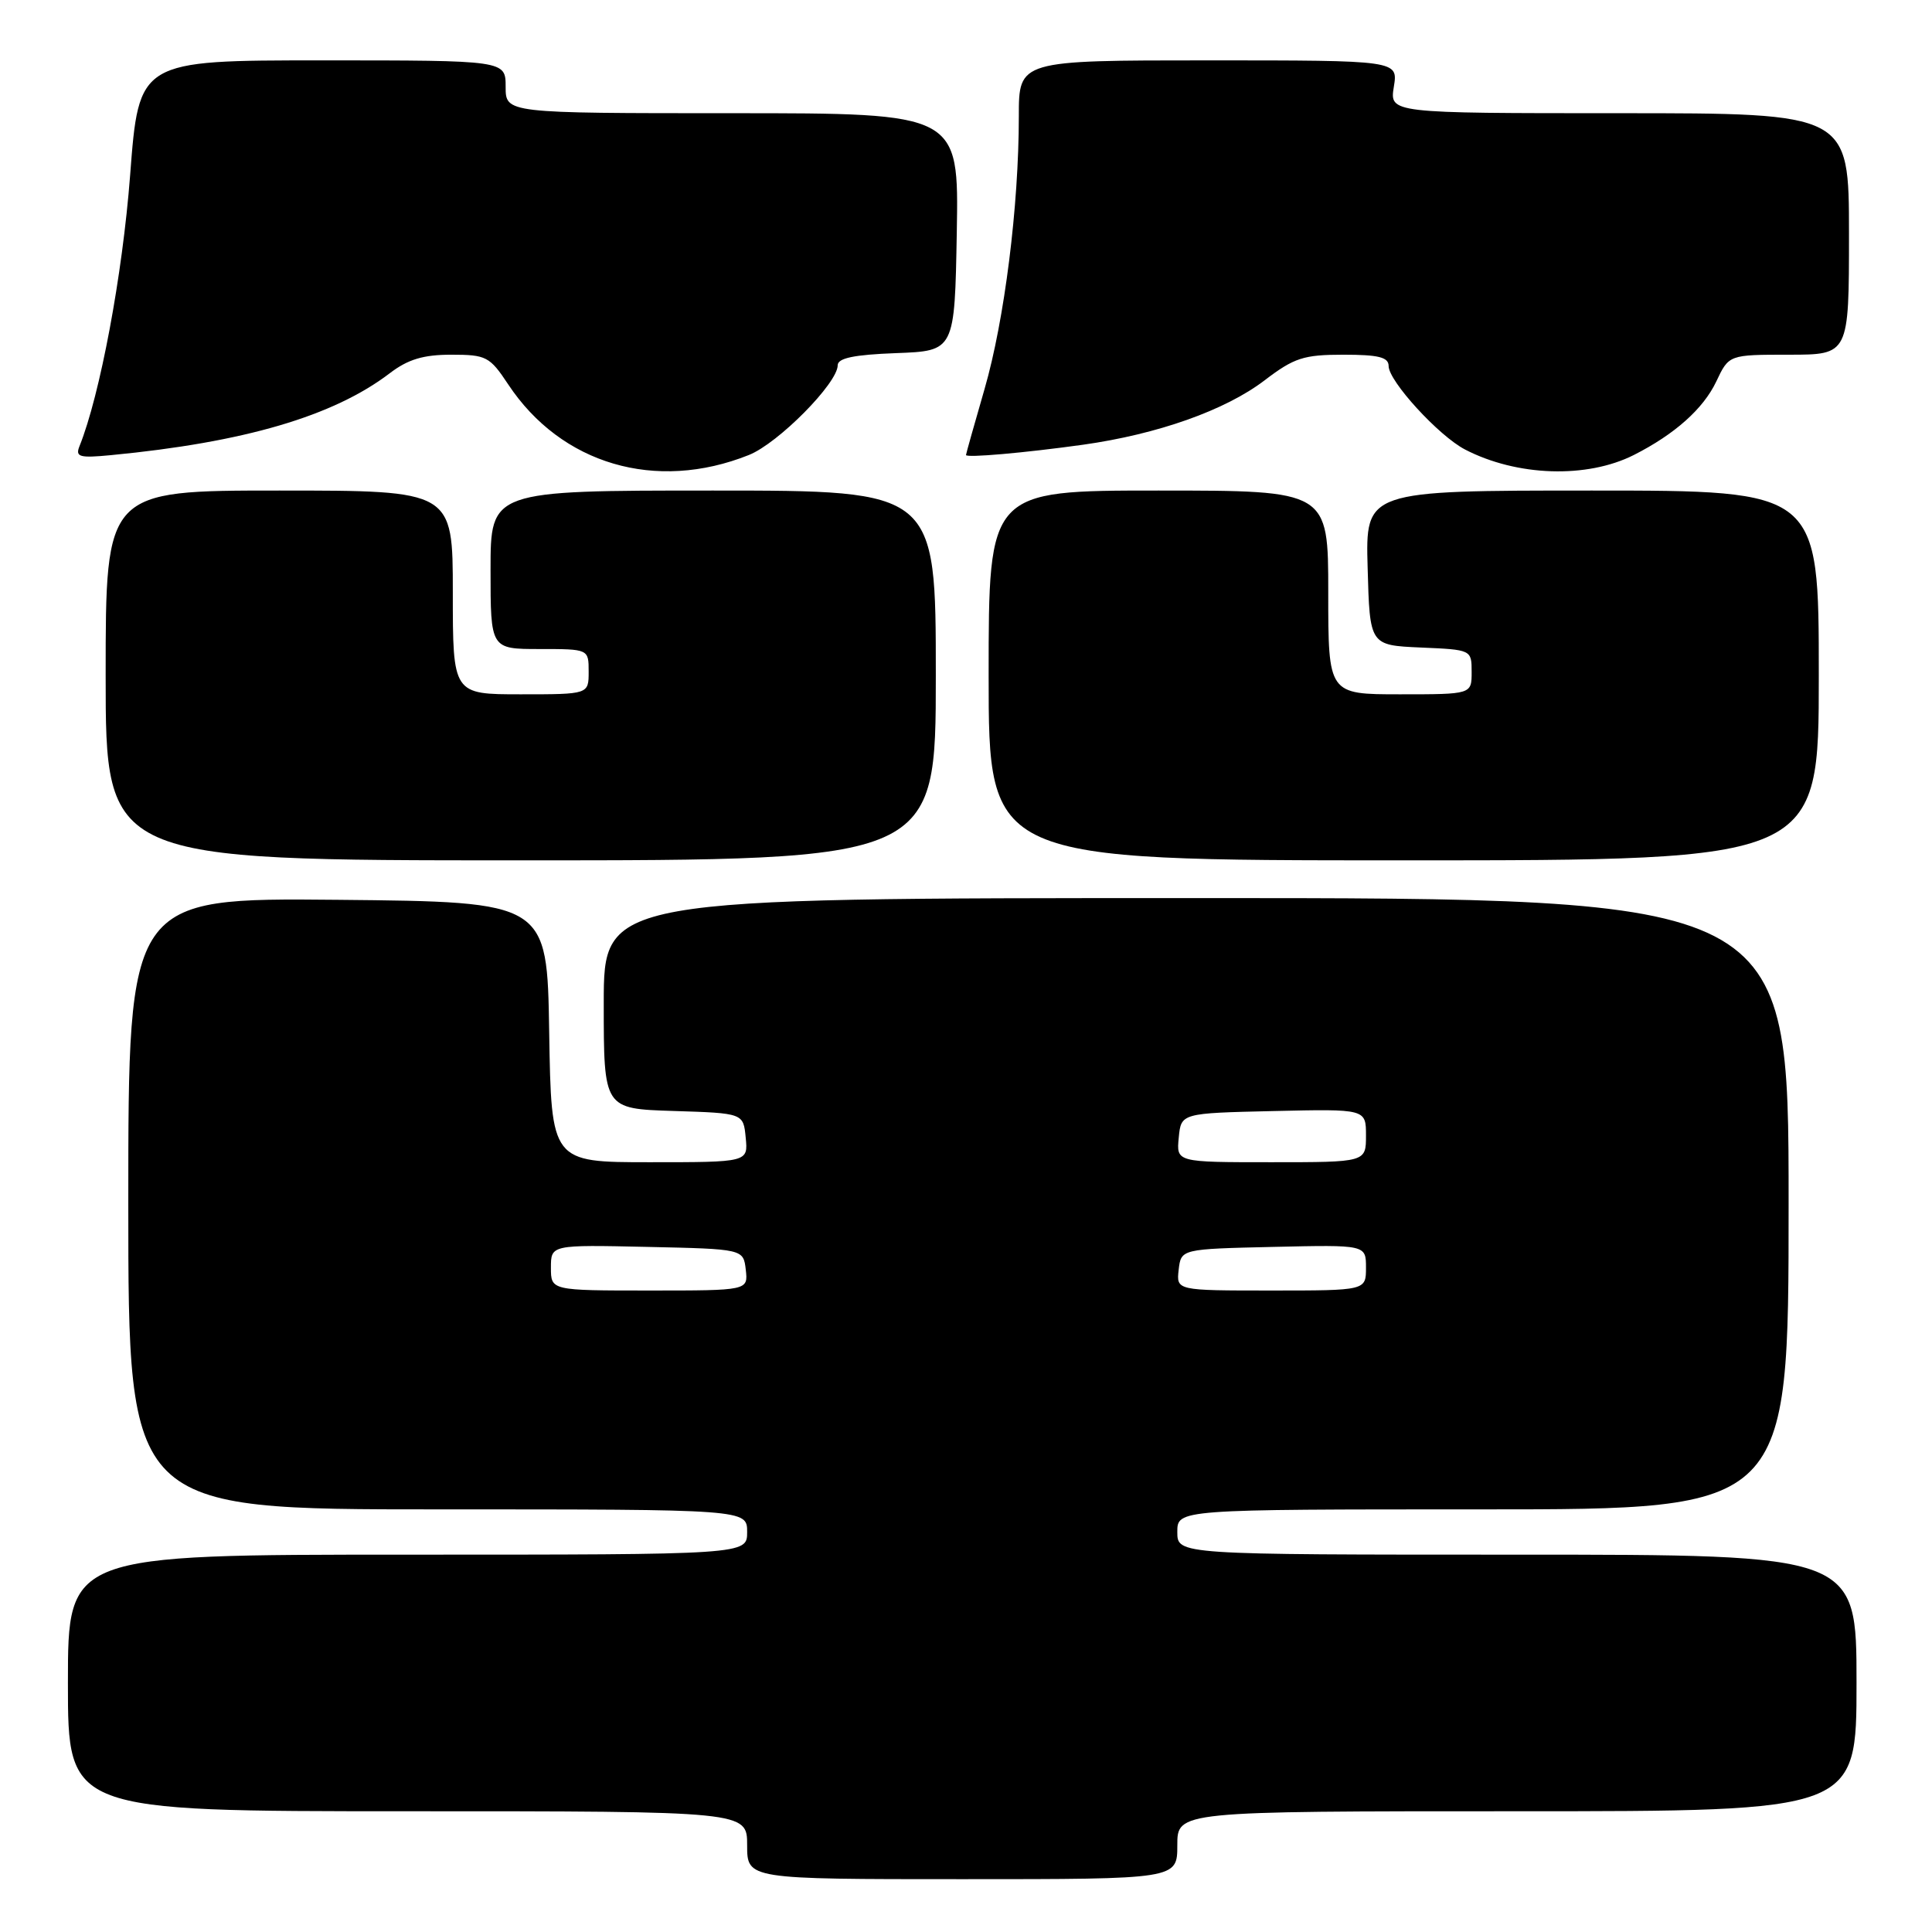 <?xml version="1.0" encoding="UTF-8" standalone="no"?>
<!DOCTYPE svg PUBLIC "-//W3C//DTD SVG 1.1//EN" "http://www.w3.org/Graphics/SVG/1.1/DTD/svg11.dtd" >
<svg xmlns="http://www.w3.org/2000/svg" xmlns:xlink="http://www.w3.org/1999/xlink" version="1.1" viewBox="0 0 256 256">
 <g >
 <path fill="currentColor"
d=" M 156.00 244.50 C 156.00 240.00 156.00 240.00 201.00 240.00 C 246.00 240.00 246.00 240.00 246.00 223.00 C 246.00 206.00 246.00 206.00 201.00 206.00 C 156.00 206.00 156.00 206.00 156.00 203.00 C 156.00 200.00 156.00 200.00 196.50 200.00 C 237.00 200.00 237.00 200.00 237.00 159.50 C 237.00 119.00 237.00 119.00 158.50 119.00 C 80.00 119.00 80.00 119.00 80.00 132.96 C 80.00 146.92 80.00 146.92 89.25 147.21 C 98.50 147.50 98.50 147.50 98.81 150.75 C 99.13 154.00 99.13 154.00 86.09 154.00 C 73.05 154.00 73.05 154.00 72.77 136.75 C 72.50 119.50 72.50 119.50 44.75 119.23 C 17.00 118.97 17.00 118.97 17.00 159.48 C 17.00 200.00 17.00 200.00 58.00 200.00 C 99.00 200.00 99.00 200.00 99.00 203.00 C 99.00 206.00 99.00 206.00 54.00 206.00 C 9.00 206.00 9.00 206.00 9.00 223.00 C 9.00 240.00 9.00 240.00 54.00 240.00 C 99.00 240.00 99.00 240.00 99.00 244.50 C 99.00 249.00 99.00 249.00 127.50 249.00 C 156.00 249.00 156.00 249.00 156.00 244.50 Z  M 124.00 89.50 C 124.00 65.00 124.00 65.00 94.50 65.00 C 65.00 65.00 65.00 65.00 65.00 75.50 C 65.00 86.00 65.00 86.00 71.50 86.00 C 78.00 86.00 78.00 86.00 78.00 89.00 C 78.00 92.00 78.00 92.00 69.00 92.00 C 60.00 92.00 60.00 92.00 60.00 78.50 C 60.00 65.00 60.00 65.00 37.00 65.00 C 14.00 65.00 14.00 65.00 14.00 89.50 C 14.00 114.00 14.00 114.00 69.00 114.00 C 124.00 114.00 124.00 114.00 124.00 89.50 Z  M 241.00 89.50 C 241.00 65.00 241.00 65.00 210.97 65.00 C 180.93 65.00 180.93 65.00 181.22 75.25 C 181.50 85.50 181.50 85.50 188.25 85.80 C 194.99 86.09 195.00 86.09 195.00 89.05 C 195.00 92.00 195.00 92.00 185.50 92.00 C 176.00 92.00 176.00 92.00 176.00 78.50 C 176.00 65.00 176.00 65.00 153.50 65.00 C 131.00 65.00 131.00 65.00 131.00 89.50 C 131.00 114.00 131.00 114.00 186.00 114.00 C 241.00 114.00 241.00 114.00 241.00 89.50 Z  M 99.23 60.29 C 103.12 58.74 111.00 50.77 111.00 48.40 C 111.00 47.45 113.15 47.00 118.75 46.79 C 126.50 46.50 126.50 46.50 126.78 30.75 C 127.05 15.00 127.05 15.00 97.03 15.00 C 67.00 15.00 67.00 15.00 67.00 11.50 C 67.00 8.00 67.00 8.00 42.70 8.00 C 18.40 8.00 18.40 8.00 17.24 23.25 C 16.23 36.45 13.26 52.35 10.53 59.13 C 9.96 60.55 10.53 60.71 14.69 60.31 C 32.35 58.62 44.18 55.15 51.64 49.46 C 54.06 47.61 56.10 47.00 59.80 47.00 C 64.43 47.00 64.89 47.24 67.33 50.92 C 74.35 61.53 86.91 65.22 99.23 60.29 Z  M 216.49 60.29 C 221.90 57.55 225.69 54.18 227.41 50.56 C 229.09 47.00 229.09 47.00 237.05 47.00 C 245.00 47.00 245.00 47.00 245.00 31.00 C 245.00 15.00 245.00 15.00 214.56 15.00 C 184.13 15.00 184.13 15.00 184.69 11.50 C 185.26 8.00 185.26 8.00 160.13 8.00 C 135.00 8.00 135.00 8.00 135.00 15.39 C 135.00 27.32 133.10 42.42 130.46 51.54 C 129.11 56.21 128.00 60.15 128.00 60.29 C 128.00 60.69 135.74 60.01 143.50 58.93 C 153.40 57.54 162.37 54.36 167.56 50.40 C 171.48 47.41 172.73 47.00 178.01 47.00 C 182.66 47.00 184.00 47.33 184.00 48.50 C 184.00 50.50 190.65 57.77 194.14 59.57 C 201.02 63.13 210.27 63.43 216.49 60.29 Z  M 73.00 167.97 C 73.00 164.94 73.00 164.94 85.75 165.22 C 98.50 165.50 98.50 165.50 98.82 168.25 C 99.13 171.00 99.13 171.00 86.07 171.00 C 73.00 171.00 73.00 171.00 73.00 167.97 Z  M 156.18 168.25 C 156.50 165.50 156.50 165.50 168.75 165.22 C 181.00 164.94 181.00 164.94 181.00 167.97 C 181.00 171.00 181.00 171.00 168.43 171.00 C 155.87 171.00 155.87 171.00 156.18 168.25 Z  M 156.19 150.75 C 156.50 147.50 156.50 147.50 168.75 147.22 C 181.00 146.94 181.00 146.94 181.00 150.47 C 181.00 154.00 181.00 154.00 168.44 154.00 C 155.87 154.00 155.87 154.00 156.19 150.75 Z "/>
</g>
</svg>